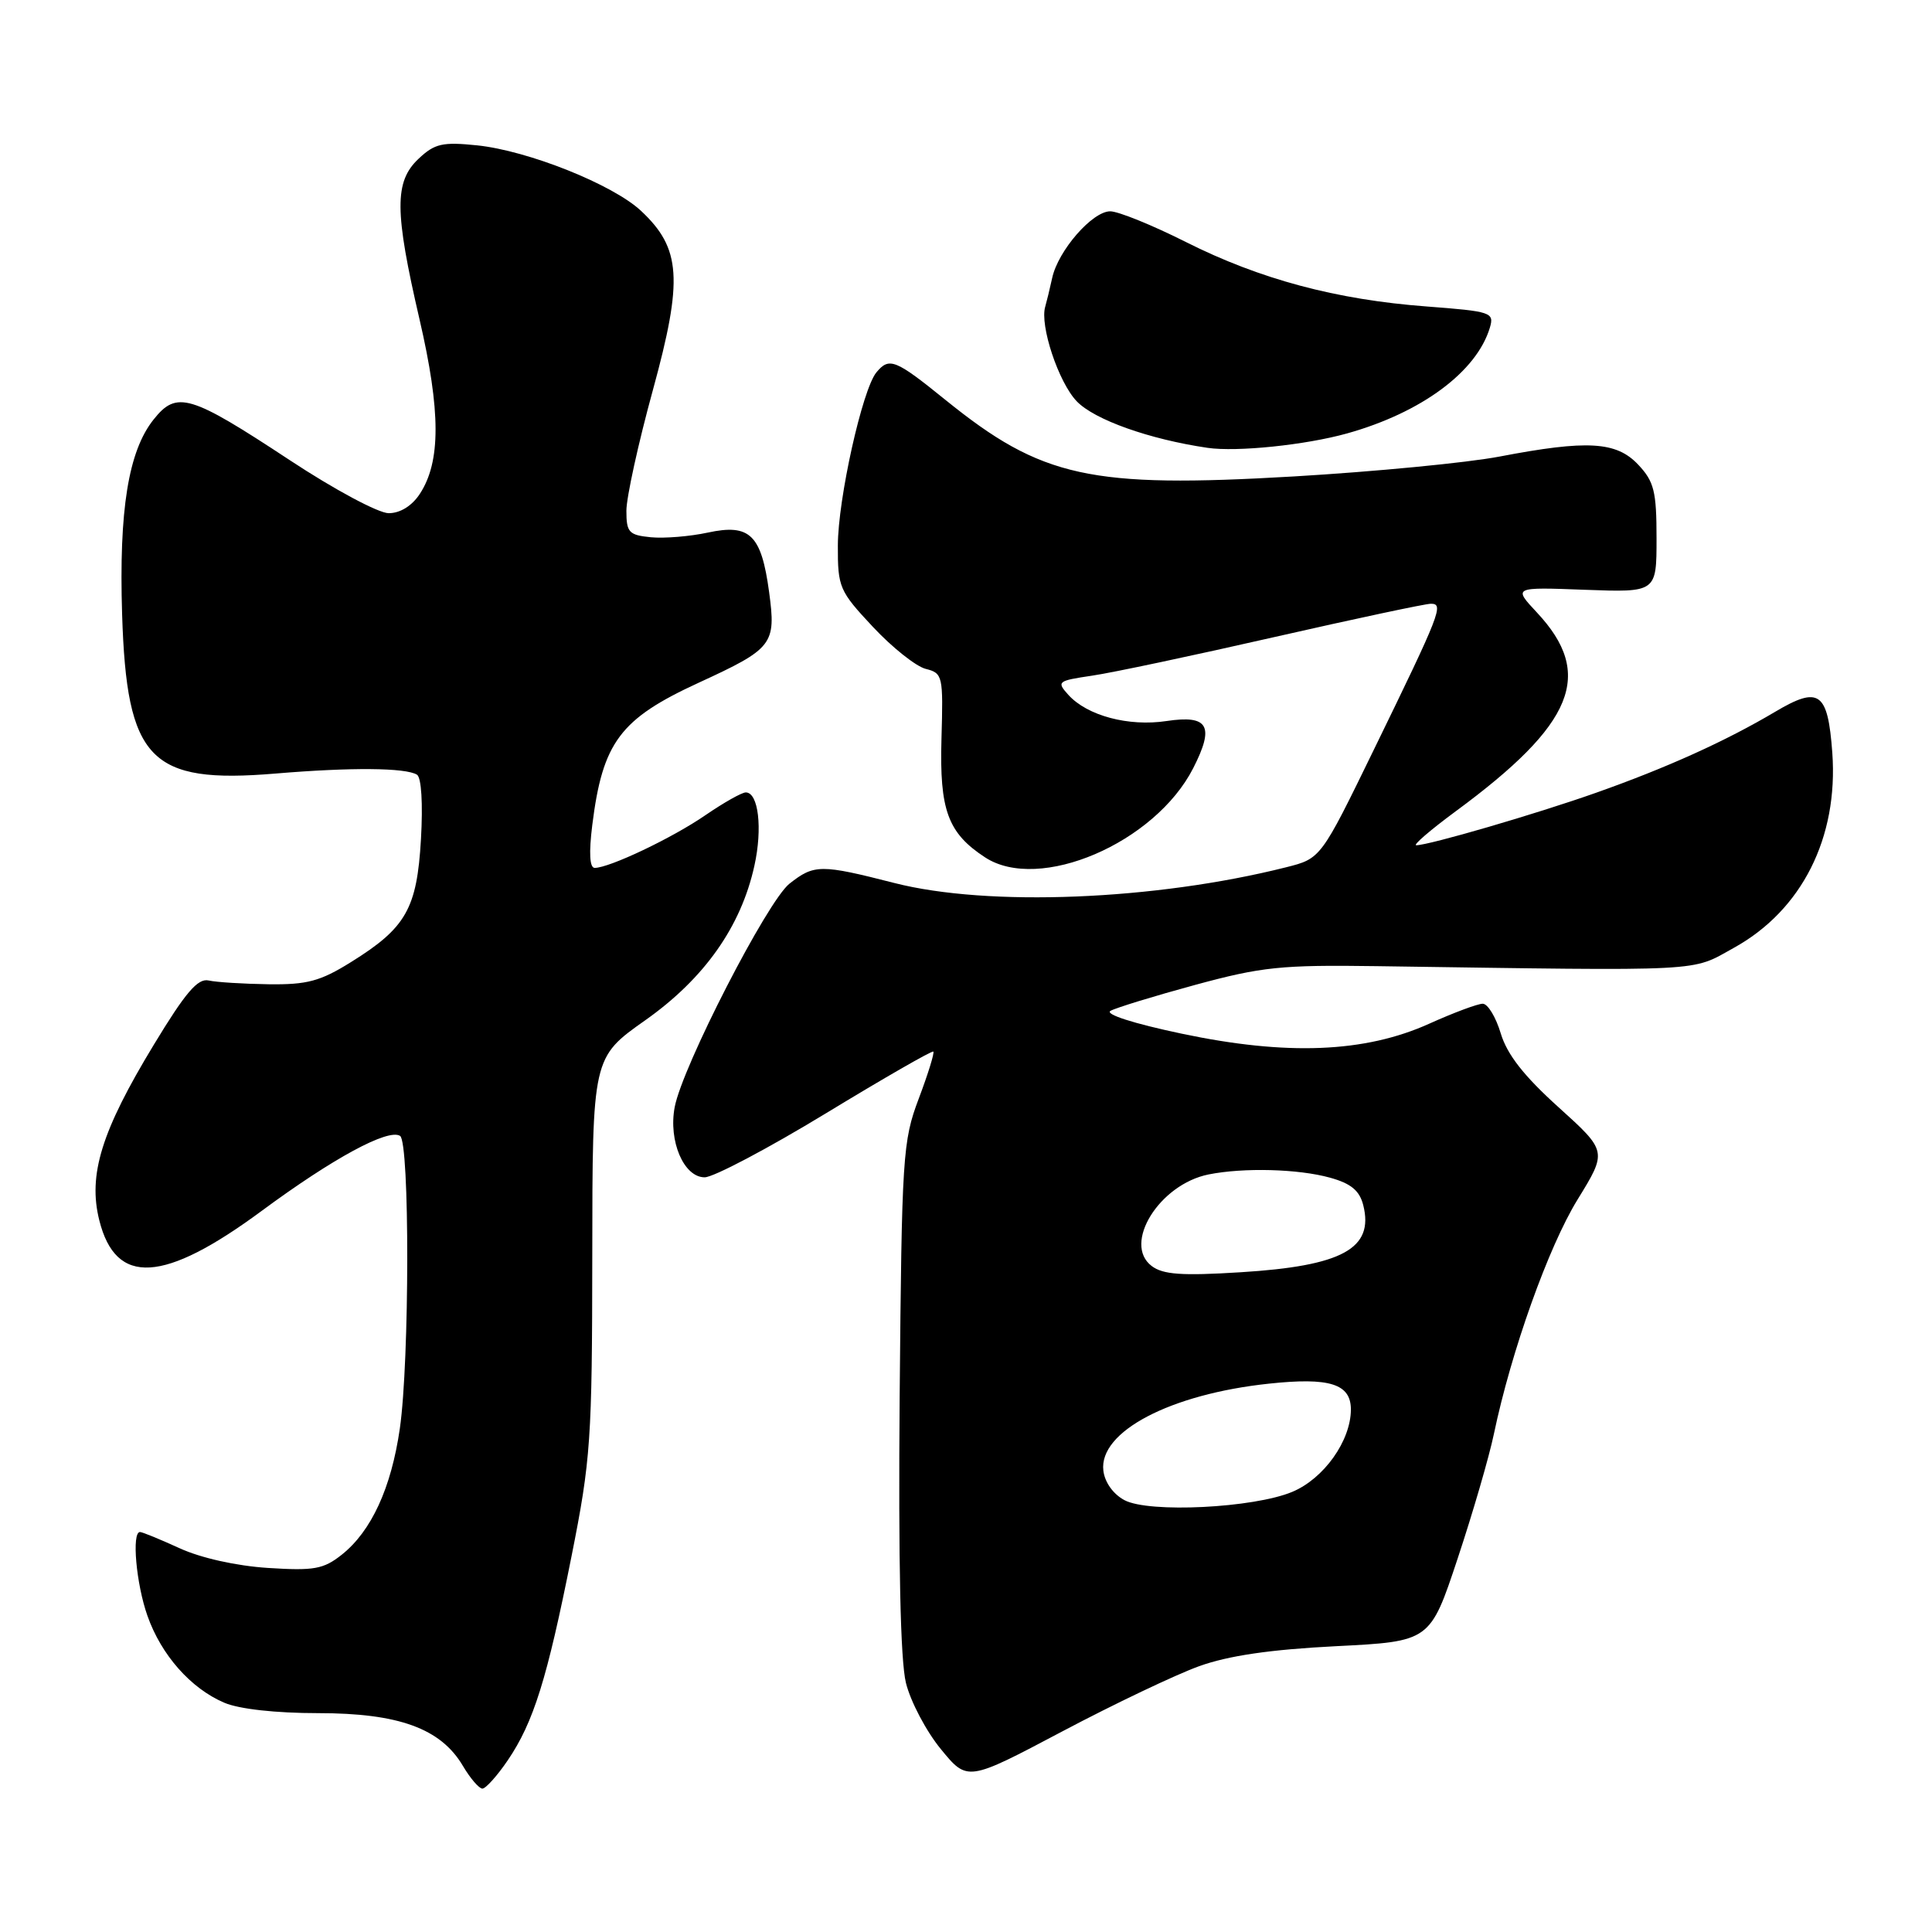 <?xml version="1.0" encoding="UTF-8" standalone="no"?>
<!DOCTYPE svg PUBLIC "-//W3C//DTD SVG 1.1//EN" "http://www.w3.org/Graphics/SVG/1.1/DTD/svg11.dtd" >
<svg xmlns="http://www.w3.org/2000/svg" xmlns:xlink="http://www.w3.org/1999/xlink" version="1.1" viewBox="0 0 256 256">
 <g >
 <path fill="currentColor"
d=" M 67.28 233.25 C 70.70 228.21 72.49 222.48 75.73 206.21 C 78.28 193.41 78.46 190.77 78.48 166.32 C 78.50 140.13 78.50 140.13 85.50 135.19 C 93.32 129.67 98.18 122.80 99.96 114.72 C 101.06 109.77 100.50 105.00 98.82 105.00 C 98.29 105.00 95.89 106.36 93.48 108.01 C 89.10 111.03 80.75 115.00 78.80 115.00 C 78.13 115.00 78.02 113.02 78.48 109.32 C 79.85 98.35 82.16 95.26 92.57 90.47 C 102.44 85.93 102.85 85.39 101.91 78.44 C 100.88 70.84 99.36 69.37 93.79 70.57 C 91.43 71.08 88.04 71.36 86.25 71.19 C 83.33 70.90 83.00 70.55 83.00 67.68 C 83.00 65.92 84.58 58.71 86.52 51.65 C 90.53 37.02 90.25 32.90 84.93 27.93 C 81.19 24.44 69.97 19.96 63.22 19.26 C 58.64 18.79 57.60 19.02 55.47 21.03 C 52.24 24.06 52.26 27.97 55.59 42.32 C 58.41 54.48 58.42 61.19 55.63 65.44 C 54.59 67.03 53.03 68.00 51.50 68.00 C 50.15 68.00 44.30 64.87 38.42 60.99 C 25.16 52.25 23.42 51.73 20.35 55.59 C 17.01 59.78 15.75 67.58 16.18 81.39 C 16.79 100.72 19.84 103.89 36.50 102.50 C 46.52 101.66 53.74 101.72 55.25 102.65 C 55.84 103.02 56.05 106.49 55.78 111.18 C 55.25 120.41 53.81 122.95 46.48 127.50 C 42.44 130.02 40.68 130.49 35.58 130.42 C 32.24 130.37 28.67 130.15 27.65 129.92 C 26.21 129.59 24.57 131.52 20.39 138.42 C 13.44 149.87 11.64 155.67 13.16 161.71 C 15.35 170.42 21.68 170.05 34.70 160.43 C 44.14 153.46 51.42 149.52 53.01 150.51 C 54.30 151.30 54.27 180.33 52.98 189.29 C 51.84 197.18 49.20 202.90 45.28 206.01 C 42.86 207.93 41.60 208.15 35.50 207.76 C 31.32 207.49 26.61 206.44 23.80 205.15 C 21.22 203.97 18.86 203.00 18.55 203.00 C 17.43 203.00 18.04 209.87 19.54 214.11 C 21.37 219.30 25.28 223.73 29.72 225.62 C 31.67 226.46 36.55 227.00 42.15 227.00 C 52.83 227.00 58.40 229.03 61.33 233.98 C 62.31 235.64 63.48 237.00 63.92 237.00 C 64.36 237.00 65.88 235.31 67.28 233.25 Z  M 158.89 220.78 C 162.78 219.38 168.33 218.57 177.00 218.13 C 189.50 217.50 189.50 217.50 193.15 206.50 C 195.16 200.45 197.32 193.03 197.95 190.00 C 200.24 179.06 205.18 165.20 209.04 158.94 C 212.97 152.55 212.97 152.55 206.51 146.71 C 201.93 142.58 199.70 139.73 198.86 136.94 C 198.21 134.77 197.14 133.00 196.47 133.00 C 195.80 133.00 192.61 134.19 189.37 135.65 C 180.86 139.49 170.50 139.91 156.55 136.96 C 150.19 135.62 146.35 134.39 147.15 133.94 C 147.89 133.53 152.94 131.98 158.38 130.50 C 167.18 128.11 169.78 127.84 182.38 128.02 C 226.66 128.66 223.95 128.80 229.77 125.58 C 238.76 120.60 243.60 110.99 242.79 99.75 C 242.20 91.67 241.05 90.85 235.21 94.32 C 228.63 98.22 220.86 101.73 211.50 105.04 C 203.53 107.86 189.33 112.00 187.66 112.00 C 187.18 112.00 189.53 109.98 192.89 107.50 C 208.61 95.93 211.30 89.33 203.64 81.15 C 200.50 77.79 200.50 77.79 210.00 78.15 C 219.50 78.50 219.50 78.50 219.50 71.33 C 219.50 65.12 219.18 63.81 217.08 61.58 C 214.18 58.49 210.33 58.27 198.68 60.50 C 194.38 61.32 182.13 62.50 171.45 63.13 C 144.42 64.71 138.04 63.31 125.29 53.00 C 118.63 47.61 117.83 47.29 116.13 49.34 C 114.27 51.58 111.03 66.12 111.02 72.29 C 111.00 77.82 111.22 78.32 115.66 83.06 C 118.22 85.80 121.37 88.30 122.66 88.63 C 124.92 89.20 124.99 89.53 124.75 97.90 C 124.48 107.34 125.59 110.38 130.52 113.60 C 137.68 118.30 153.04 111.72 158.11 101.78 C 160.96 96.19 160.12 94.71 154.58 95.54 C 149.54 96.30 144.07 94.84 141.57 92.08 C 139.98 90.32 140.12 90.21 144.70 89.53 C 147.34 89.15 158.22 86.84 168.88 84.41 C 179.53 81.99 188.86 80.00 189.60 80.00 C 191.35 80.00 190.89 81.18 182.07 99.28 C 175.02 113.76 175.02 113.76 170.41 114.92 C 153.05 119.29 130.93 120.18 118.50 117.00 C 108.75 114.51 107.89 114.51 104.61 117.09 C 101.68 119.40 90.40 141.35 89.40 146.70 C 88.55 151.20 90.61 156.00 93.37 156.00 C 94.54 156.00 101.77 152.18 109.44 147.52 C 117.10 142.86 123.51 139.18 123.67 139.34 C 123.84 139.51 122.97 142.31 121.74 145.57 C 119.61 151.21 119.49 153.12 119.21 185.00 C 119.03 207.12 119.31 220.02 120.04 222.99 C 120.65 225.46 122.73 229.41 124.67 231.77 C 128.19 236.07 128.19 236.07 140.74 229.43 C 147.64 225.78 155.81 221.89 158.89 220.78 Z  M 178.50 57.43 C 188.37 54.67 195.68 49.24 197.42 43.40 C 198.01 41.40 197.59 41.26 189.05 40.61 C 177.04 39.71 166.95 37.00 157.14 32.07 C 152.69 29.83 148.17 28.00 147.11 28.00 C 144.74 28.00 140.21 33.20 139.42 36.83 C 139.10 38.30 138.68 40.01 138.50 40.63 C 137.75 43.10 140.26 50.66 142.67 53.17 C 145.01 55.62 152.30 58.21 160.00 59.34 C 163.89 59.91 172.99 58.97 178.50 57.43 Z  M 149.00 198.78 C 147.51 197.99 146.38 196.41 146.20 194.86 C 145.59 189.70 155.06 184.73 168.15 183.34 C 176.20 182.48 179.00 183.37 179.00 186.77 C 178.99 190.91 175.42 195.93 171.23 197.68 C 166.12 199.82 152.25 200.51 149.00 198.78 Z  M 152.60 167.75 C 148.73 164.81 153.62 156.93 160.14 155.62 C 164.80 154.69 172.03 154.88 176.24 156.05 C 179.02 156.82 180.15 157.76 180.64 159.70 C 182.08 165.44 177.86 167.75 164.39 168.58 C 156.60 169.07 154.10 168.89 152.60 167.75 Z "/>
</g>
</svg>